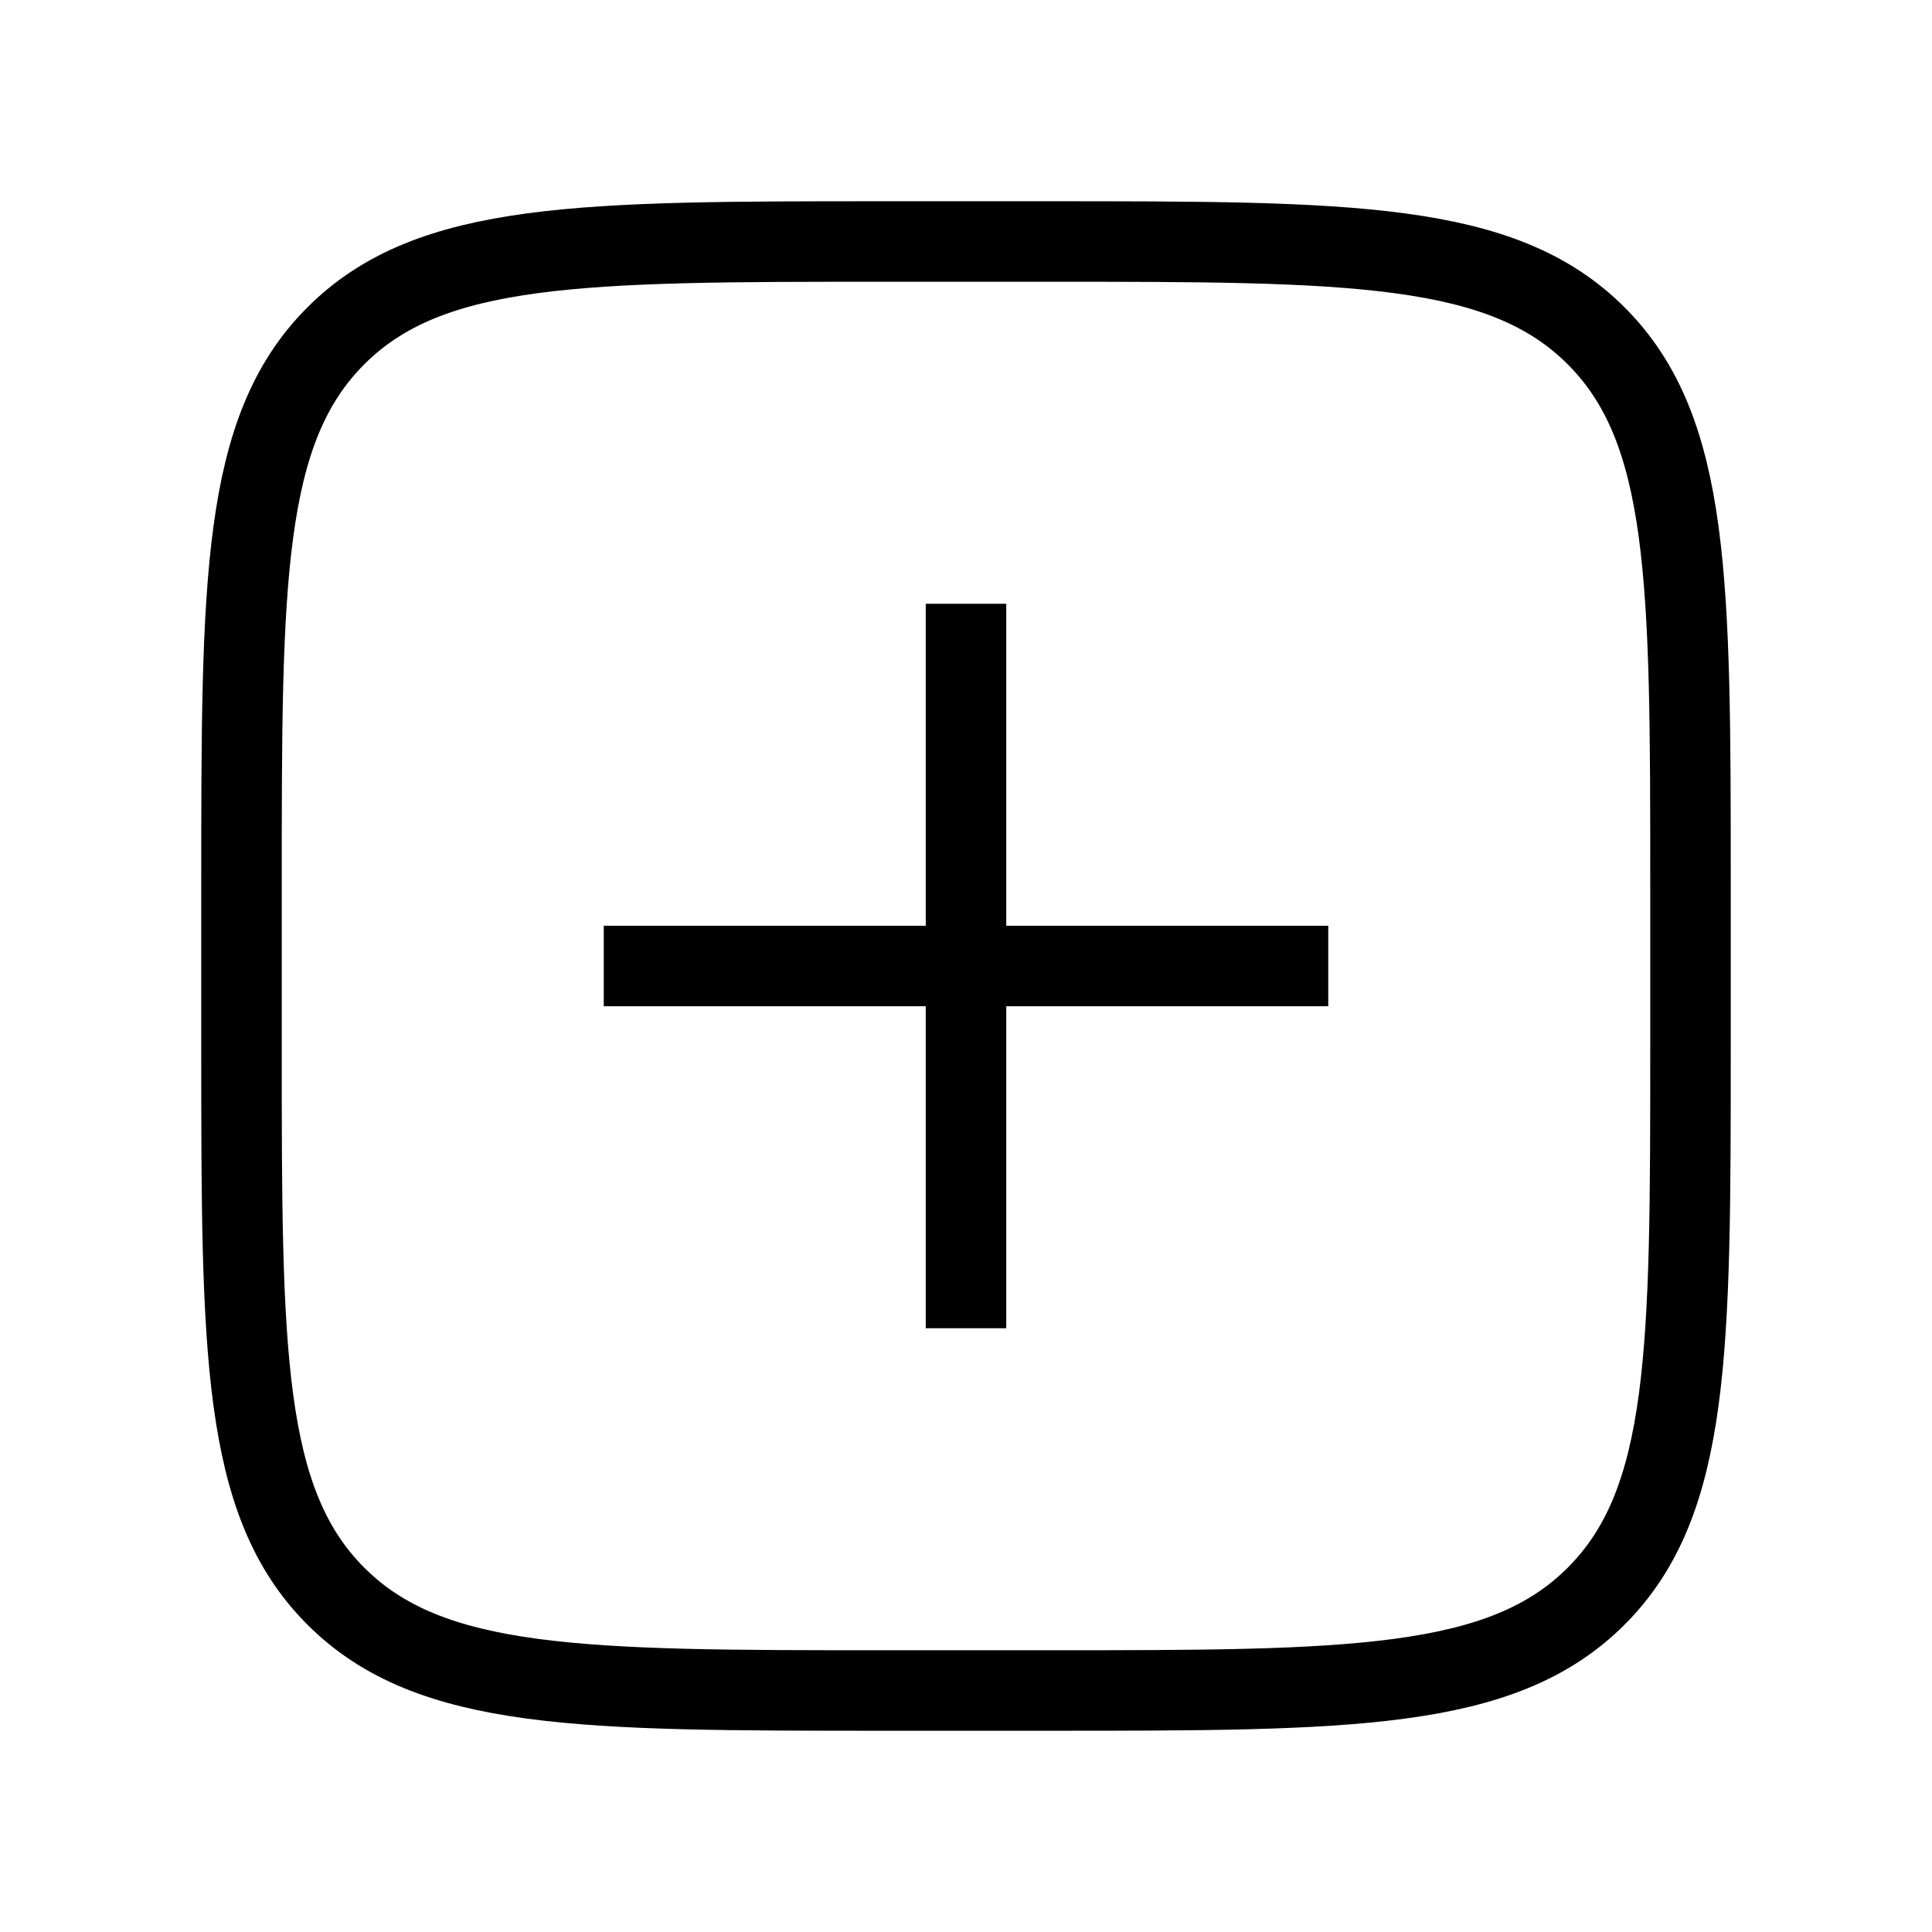 <svg fill="none" stroke="currentColor" viewBox="0 0 24 24" xmlns="http://www.w3.org/2000/svg">
<path d="M3 11C3 7.229 3 5.343 4.172 4.172C5.343 3 7.229 3 11 3H13C16.771 3 18.657 3 19.828 4.172C21 5.343 21 7.229 21 11V13C21 16.771 21 18.657 19.828 19.828C18.657 21 16.771 21 13 21H11C7.229 21 5.343 21 4.172 19.828C3 18.657 3 16.771 3 13V11Z"/>
<path d="M12 8L12 16" stroke-linecap="square" stroke-linejoin="round"/>
<path d="M16 12L8 12" stroke-linecap="square" stroke-linejoin="round"/>
</svg>
